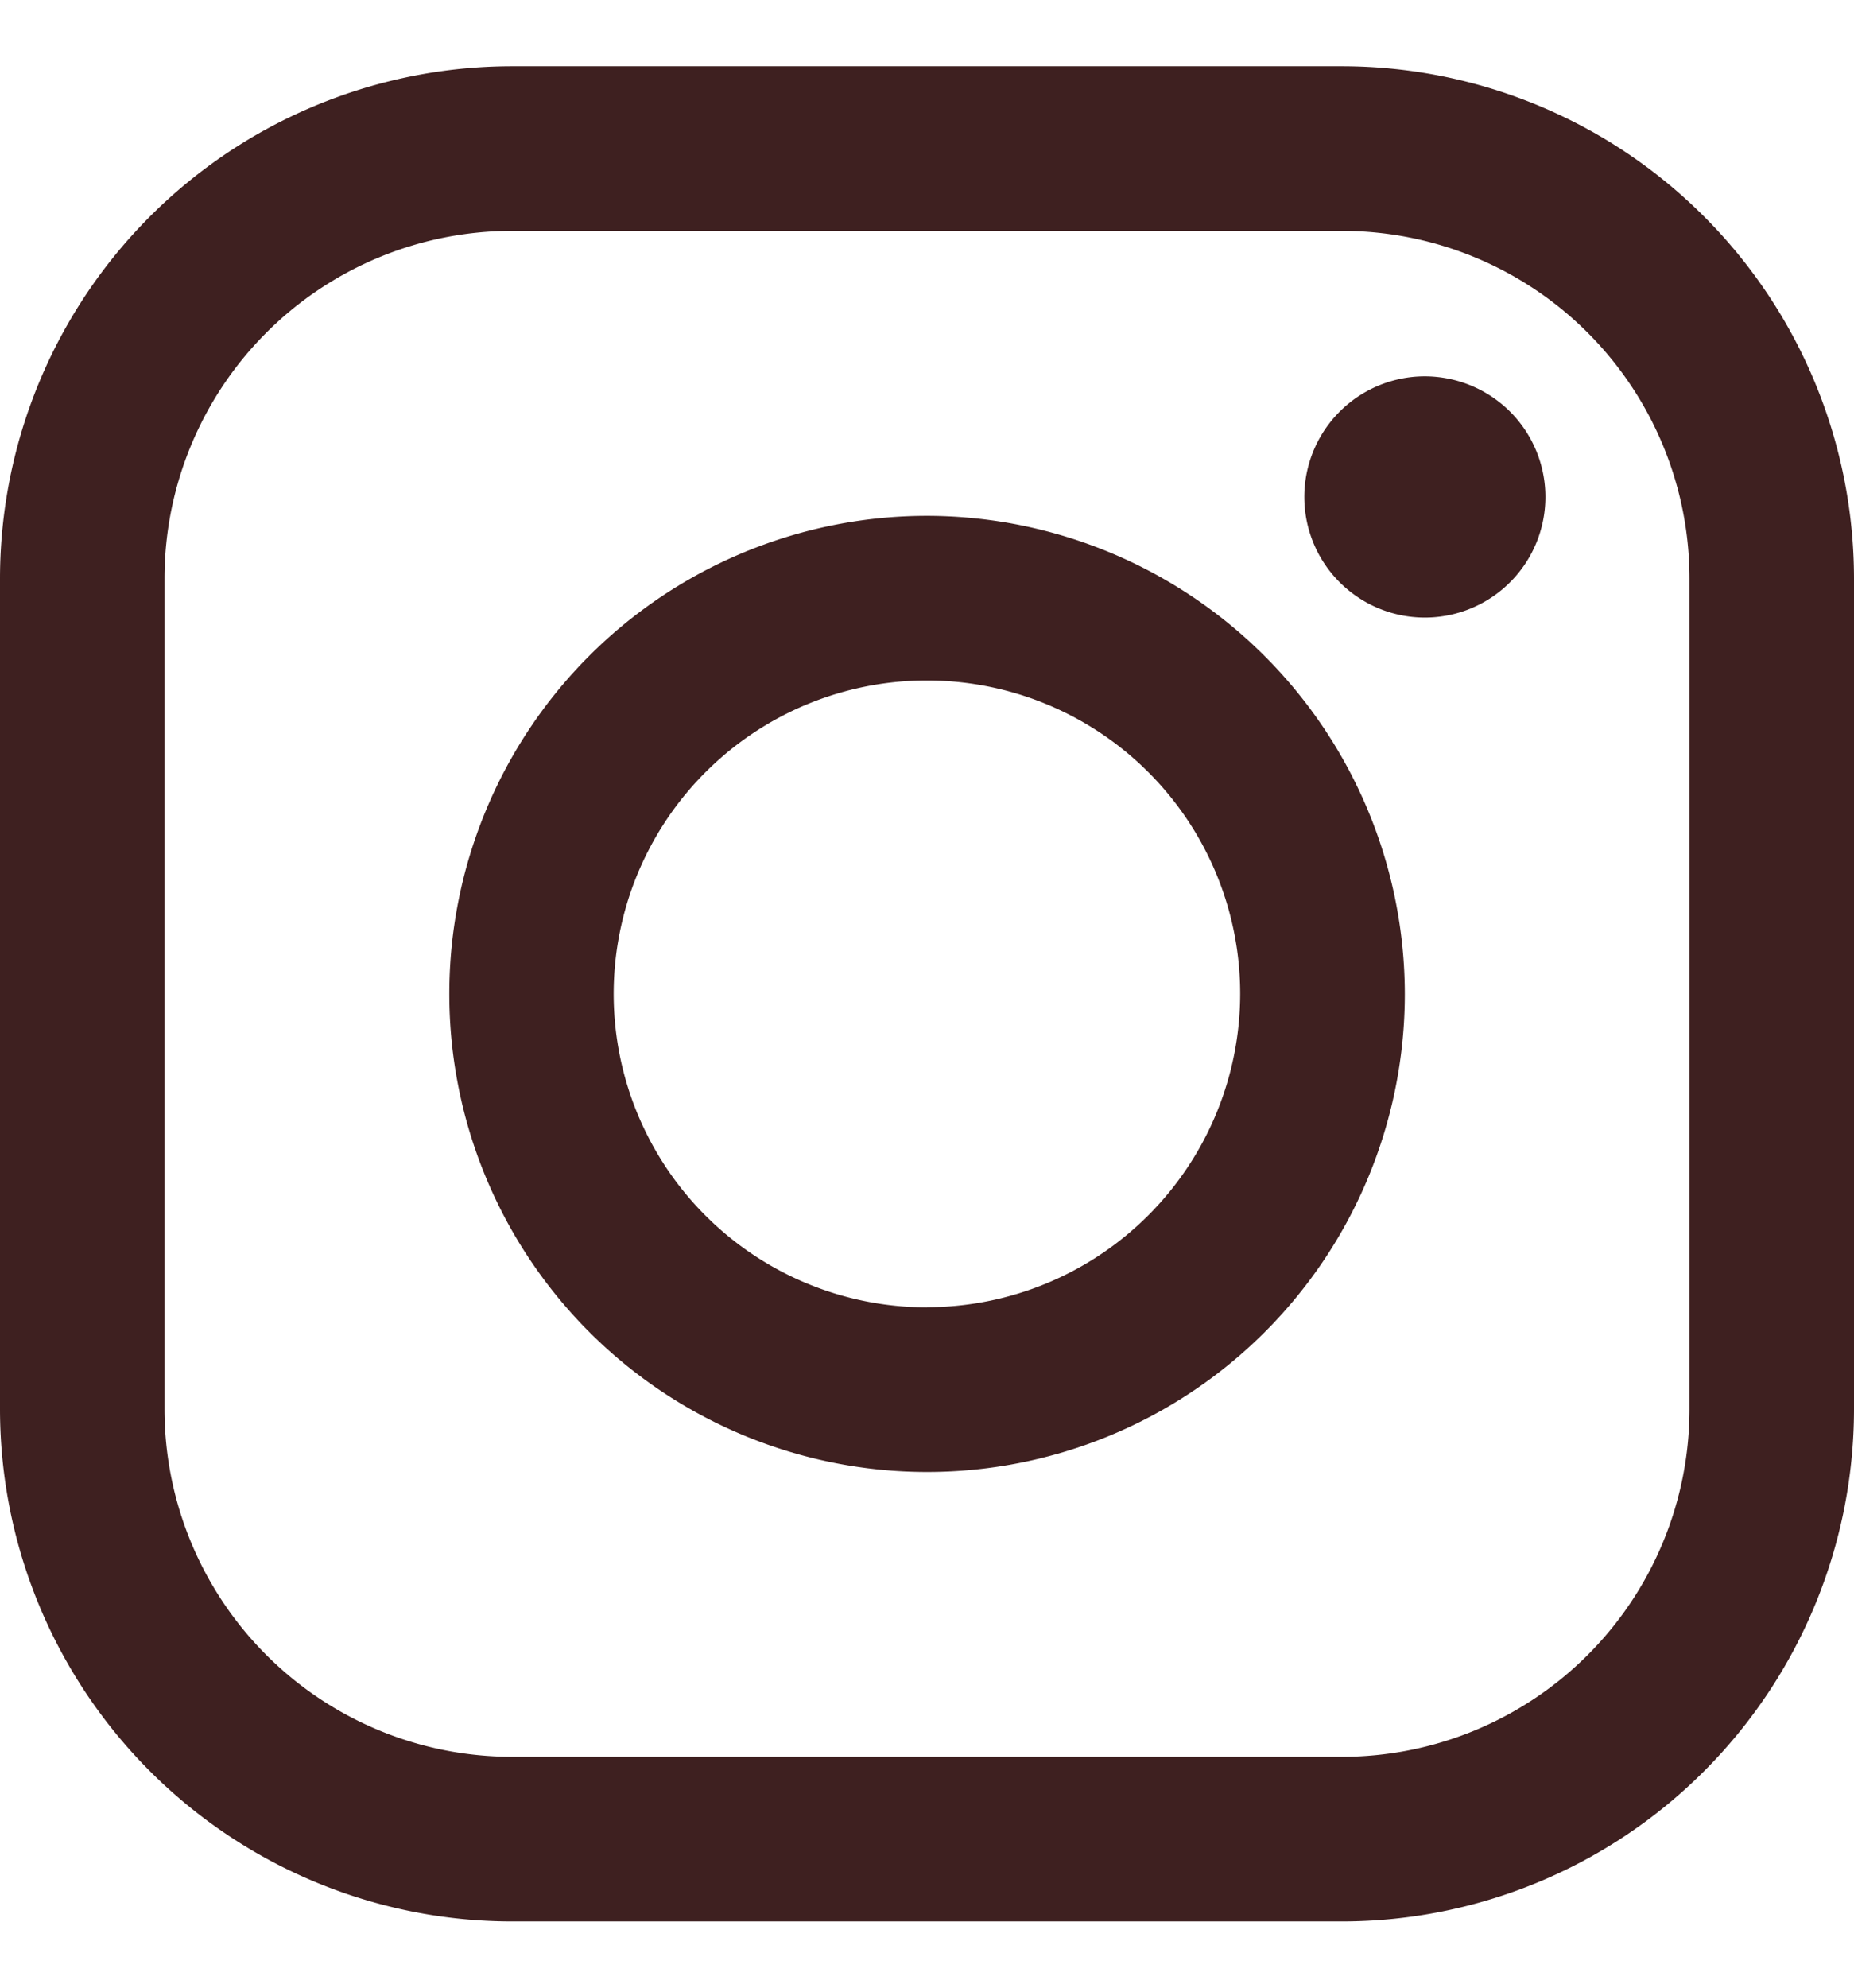 <svg xmlns="http://www.w3.org/2000/svg" xmlns:xlink="http://www.w3.org/1999/xlink" viewBox="0 0 14.335 15.36">
  <defs>
    <style>
      .cls-1 {
        fill: none;
      }

      .cls-2 {
        clip-path: url(#clip-path);
      }

      .cls-3 {
        fill: #3e2020;
      }
    </style>
    <clipPath id="clip-path">
      <rect id="Rectangle_718" data-name="Rectangle 718" class="cls-1" width="14.336" height="15.36"/>
    </clipPath>
  </defs>
  <g id="Mask_Group_8" data-name="Mask Group 8" class="cls-2" transform="translate(0 0)">
    <g id="instagram" transform="translate(0 0.512)">
      <path id="Path_264" data-name="Path 264" class="cls-3" d="M10.379,0H3.956A3.961,3.961,0,0,0,0,3.956v6.423a3.961,3.961,0,0,0,3.956,3.956h6.423a3.961,3.961,0,0,0,3.956-3.956V3.956A3.961,3.961,0,0,0,10.379,0Zm2.684,10.379a2.687,2.687,0,0,1-2.684,2.684H3.956a2.687,2.687,0,0,1-2.684-2.684V3.956A2.687,2.687,0,0,1,3.956,1.272h6.423a2.687,2.687,0,0,1,2.684,2.684v6.423Z"/>
      <path id="Path_265" data-name="Path 265" class="cls-3" d="M10.479,6.785a3.694,3.694,0,1,0,3.694,3.694A3.7,3.7,0,0,0,10.479,6.785Zm0,6.116A2.422,2.422,0,1,1,12.9,10.479,2.425,2.425,0,0,1,10.479,12.9Z" transform="translate(-3.311 -3.311)"/>
      <path id="Path_266" data-name="Path 266" class="cls-3" d="M20.628,4.679a.932.932,0,1,0,.66.273A.936.936,0,0,0,20.628,4.679Z" transform="translate(-9.612 -2.283)"/>
    </g>
  </g>
</svg>
